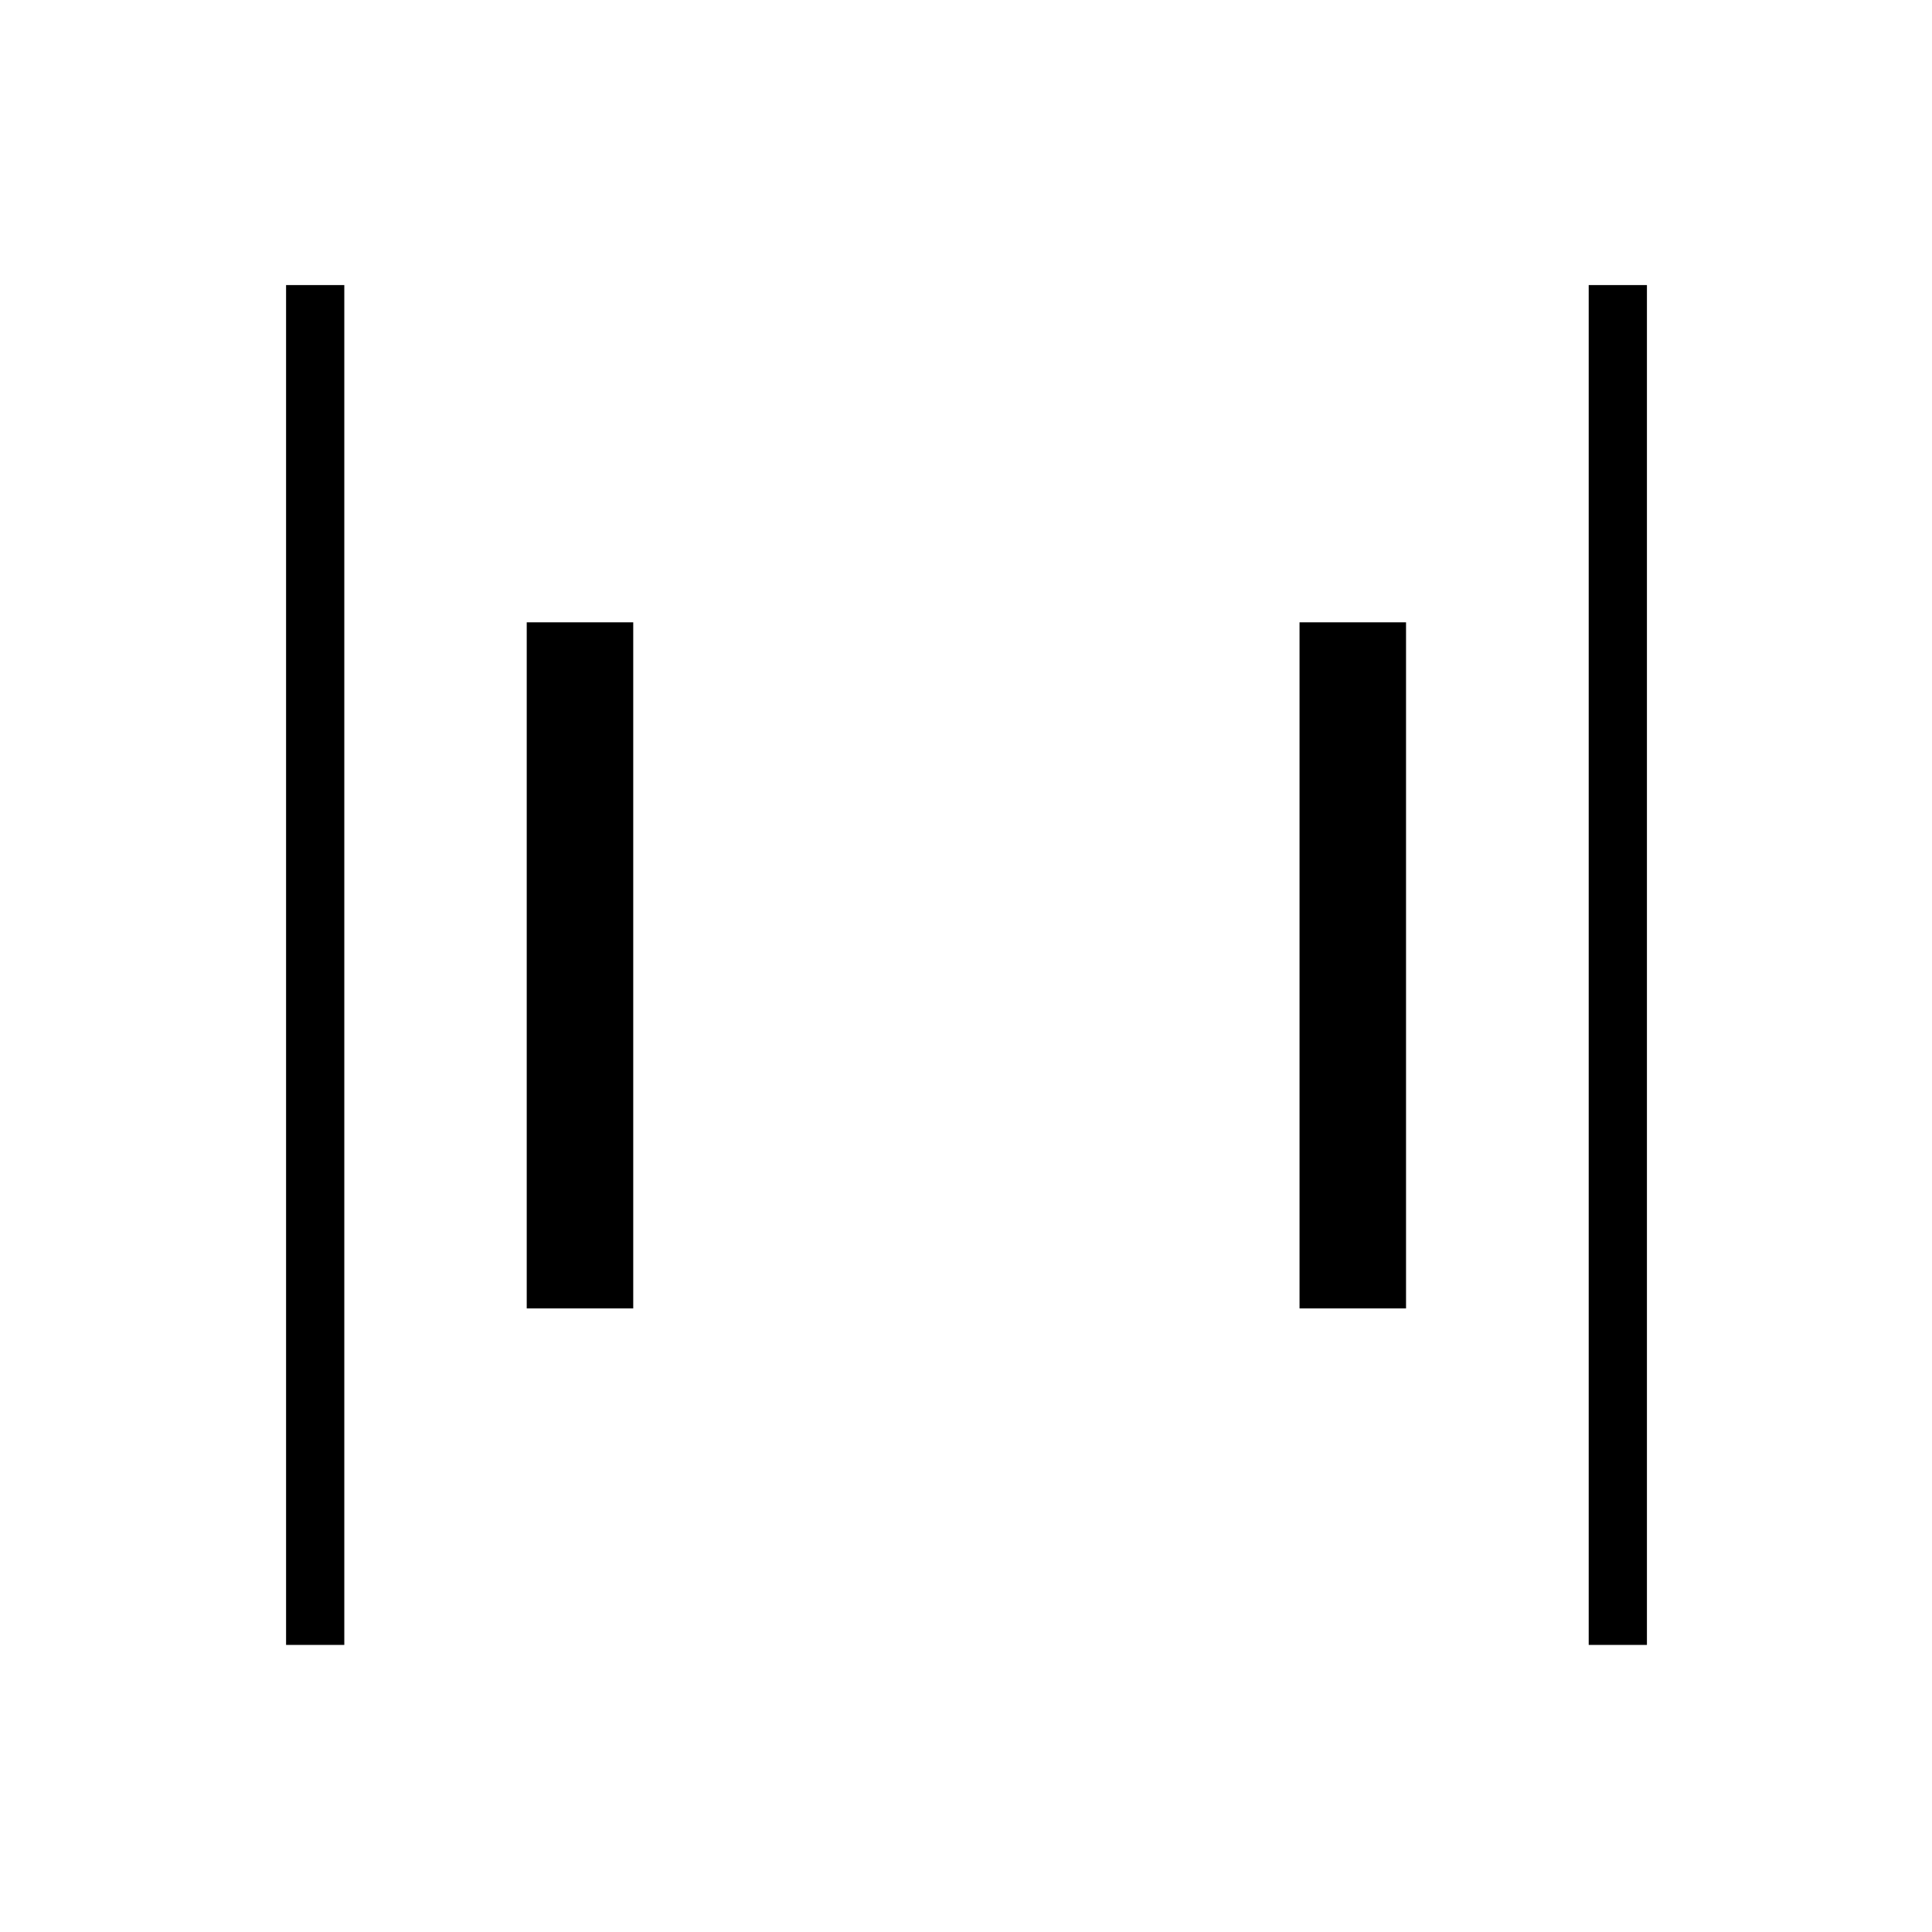 <svg xmlns="http://www.w3.org/2000/svg" height="20" viewBox="0 -960 960 960" width="20"><path d="M789.42-142.65v-675.7h28.93v675.7h-28.93Zm-647.27 0v-675.7h28.93v675.7h-28.93Zm503.58-167.2v-340.92h52.92v340.92h-52.92Zm-384 0v-340.92h52.92v340.92h-52.92Z"/></svg>